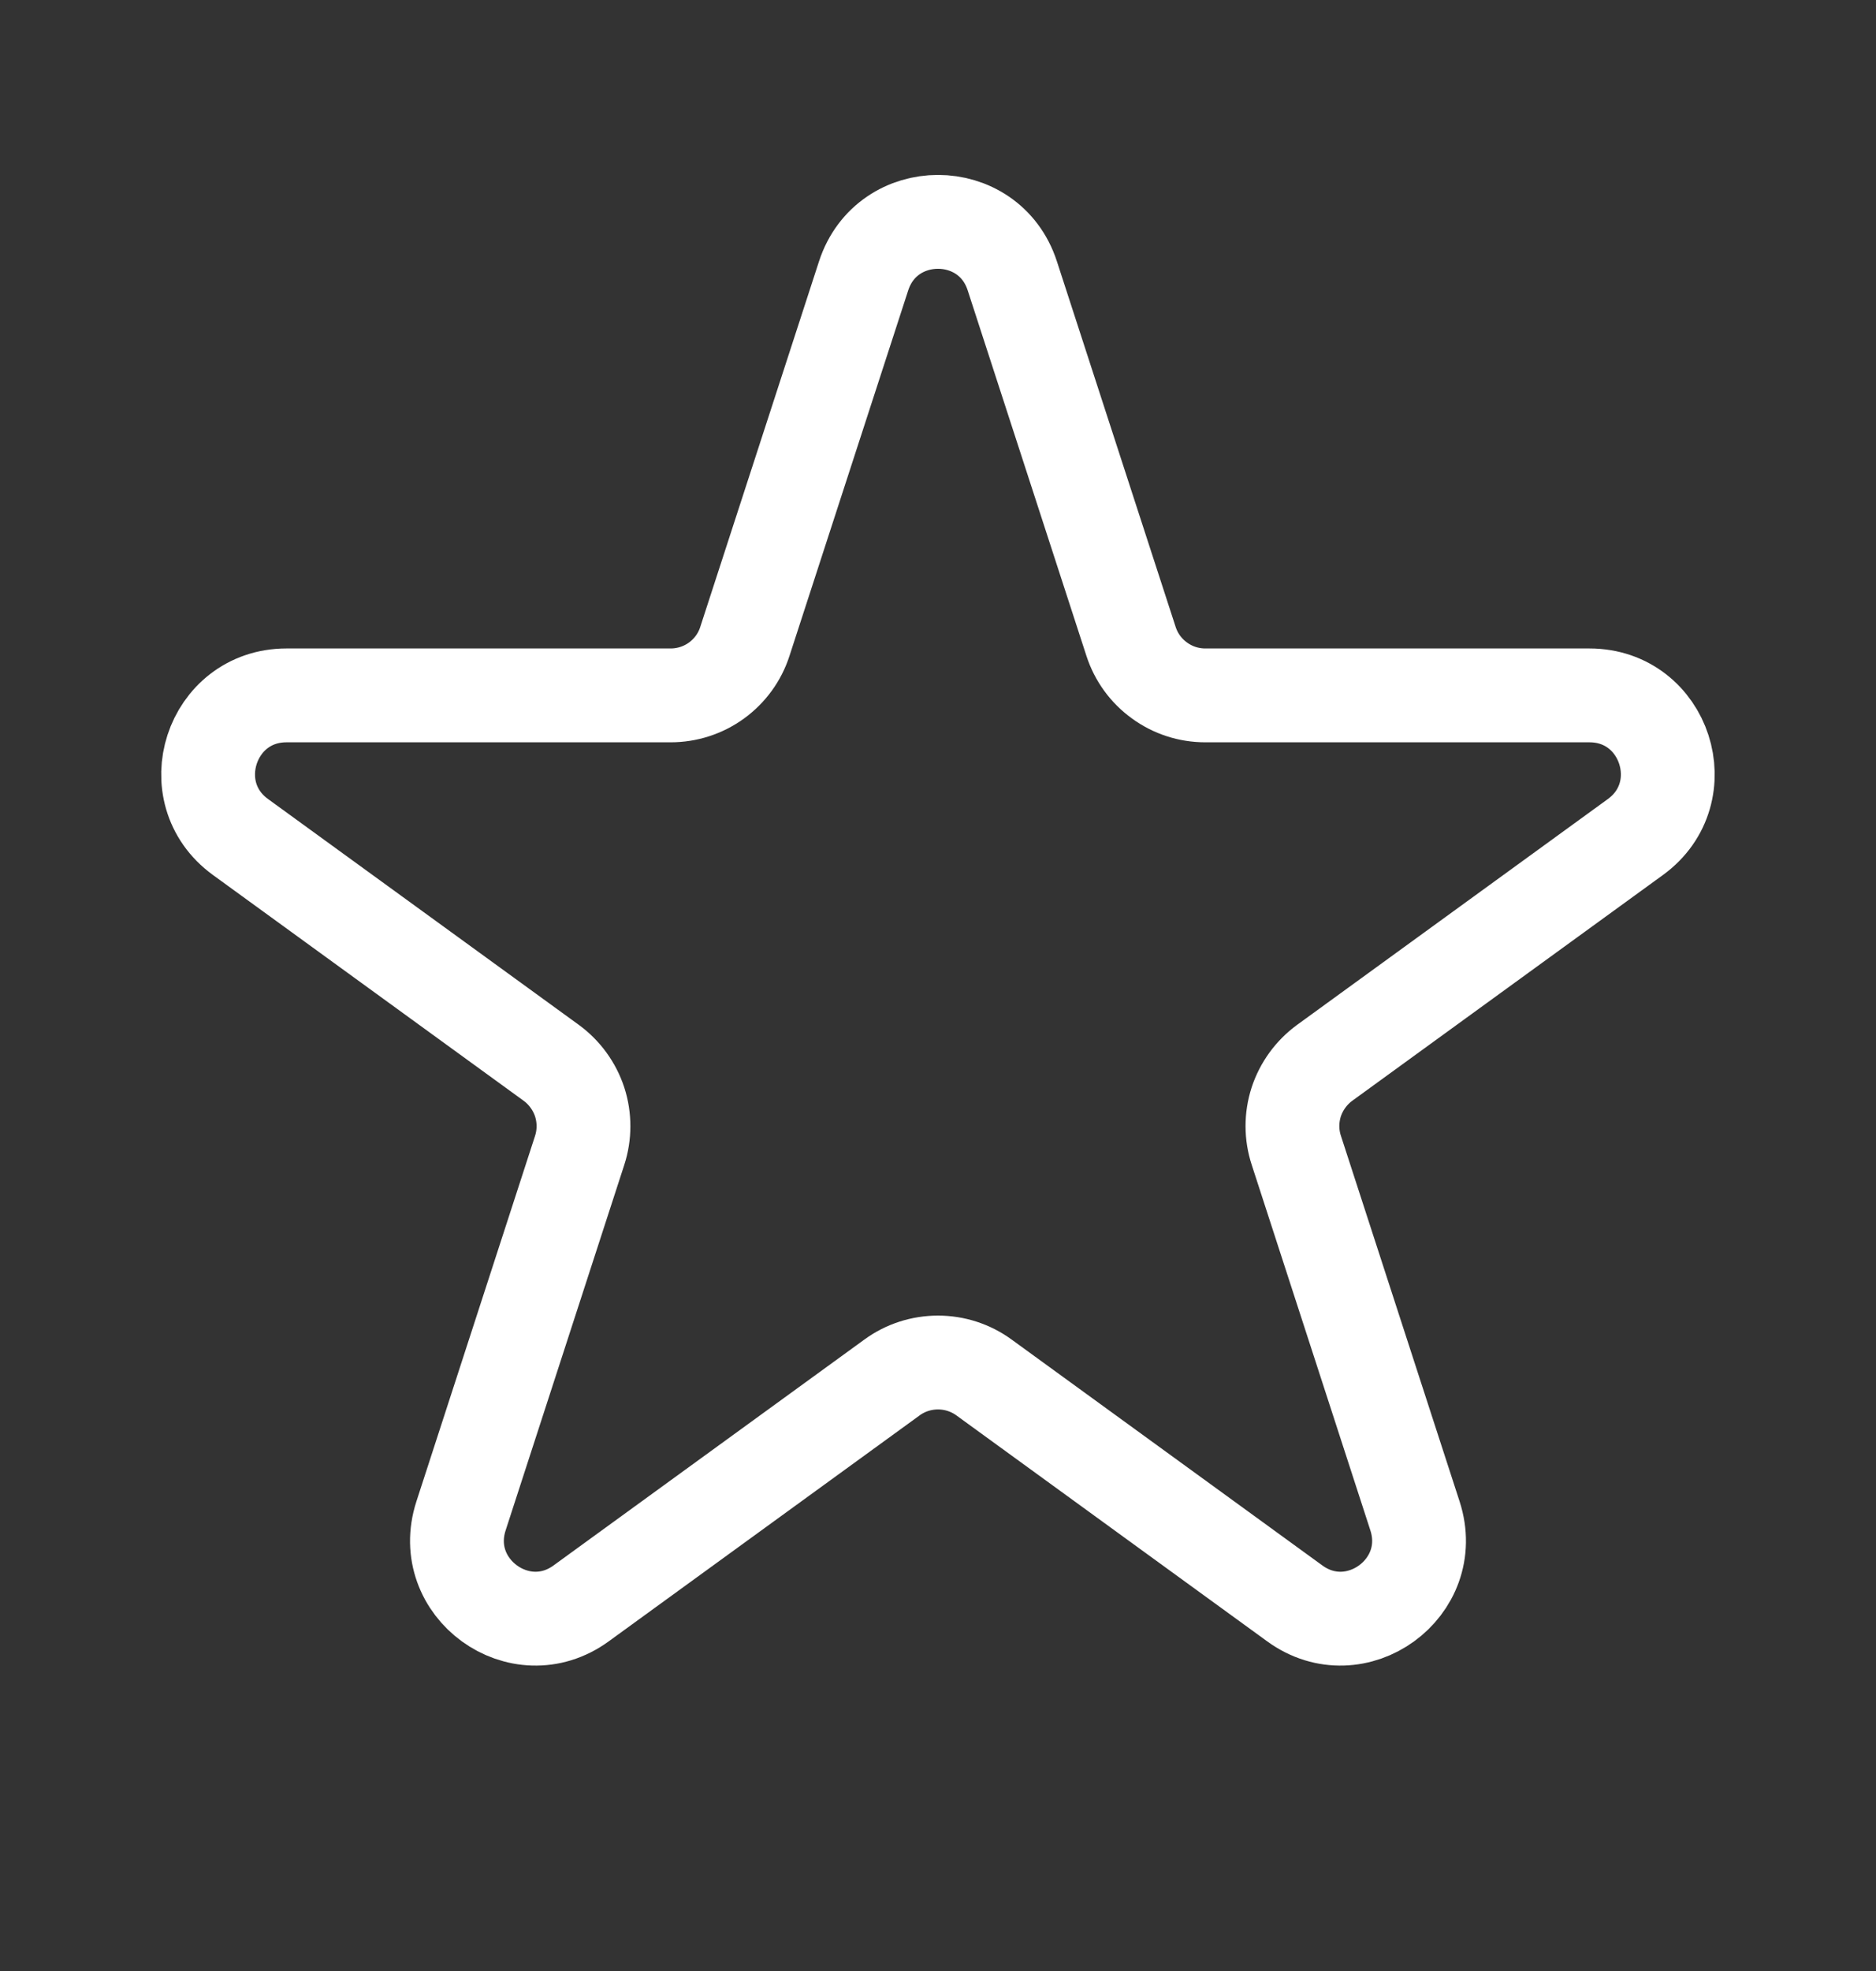 <svg width="20" height="21" viewBox="0 0 20 21" fill="none" xmlns="http://www.w3.org/2000/svg">
<rect x="0" y="0" width="20" height="21" fill="#333333" stroke="none"/>
<path d="M9.207 2.939C9.457 2.172 10.543 2.172 10.792 2.939L12.058 6.834C12.112 7.001 12.218 7.147 12.361 7.25C12.503 7.354 12.674 7.409 12.85 7.409H16.945C17.753 7.409 18.088 8.443 17.435 8.918L14.122 11.324C13.98 11.428 13.874 11.574 13.819 11.741C13.765 11.909 13.765 12.089 13.82 12.256L15.085 16.151C15.335 16.919 14.455 17.558 13.803 17.083L10.49 14.676C10.347 14.572 10.176 14.517 10 14.517C9.824 14.517 9.652 14.572 9.51 14.676L6.196 17.083C5.544 17.558 4.665 16.919 4.915 16.151L6.18 12.256C6.234 12.089 6.234 11.909 6.18 11.741C6.125 11.574 6.019 11.428 5.877 11.324L2.564 8.918C1.91 8.443 2.247 7.409 3.054 7.409H7.149C7.325 7.409 7.496 7.354 7.638 7.251C7.781 7.147 7.887 7.002 7.941 6.834L9.207 2.939Z" stroke="white" stroke-linecap="round" stroke-linejoin="round"/>
</svg>
